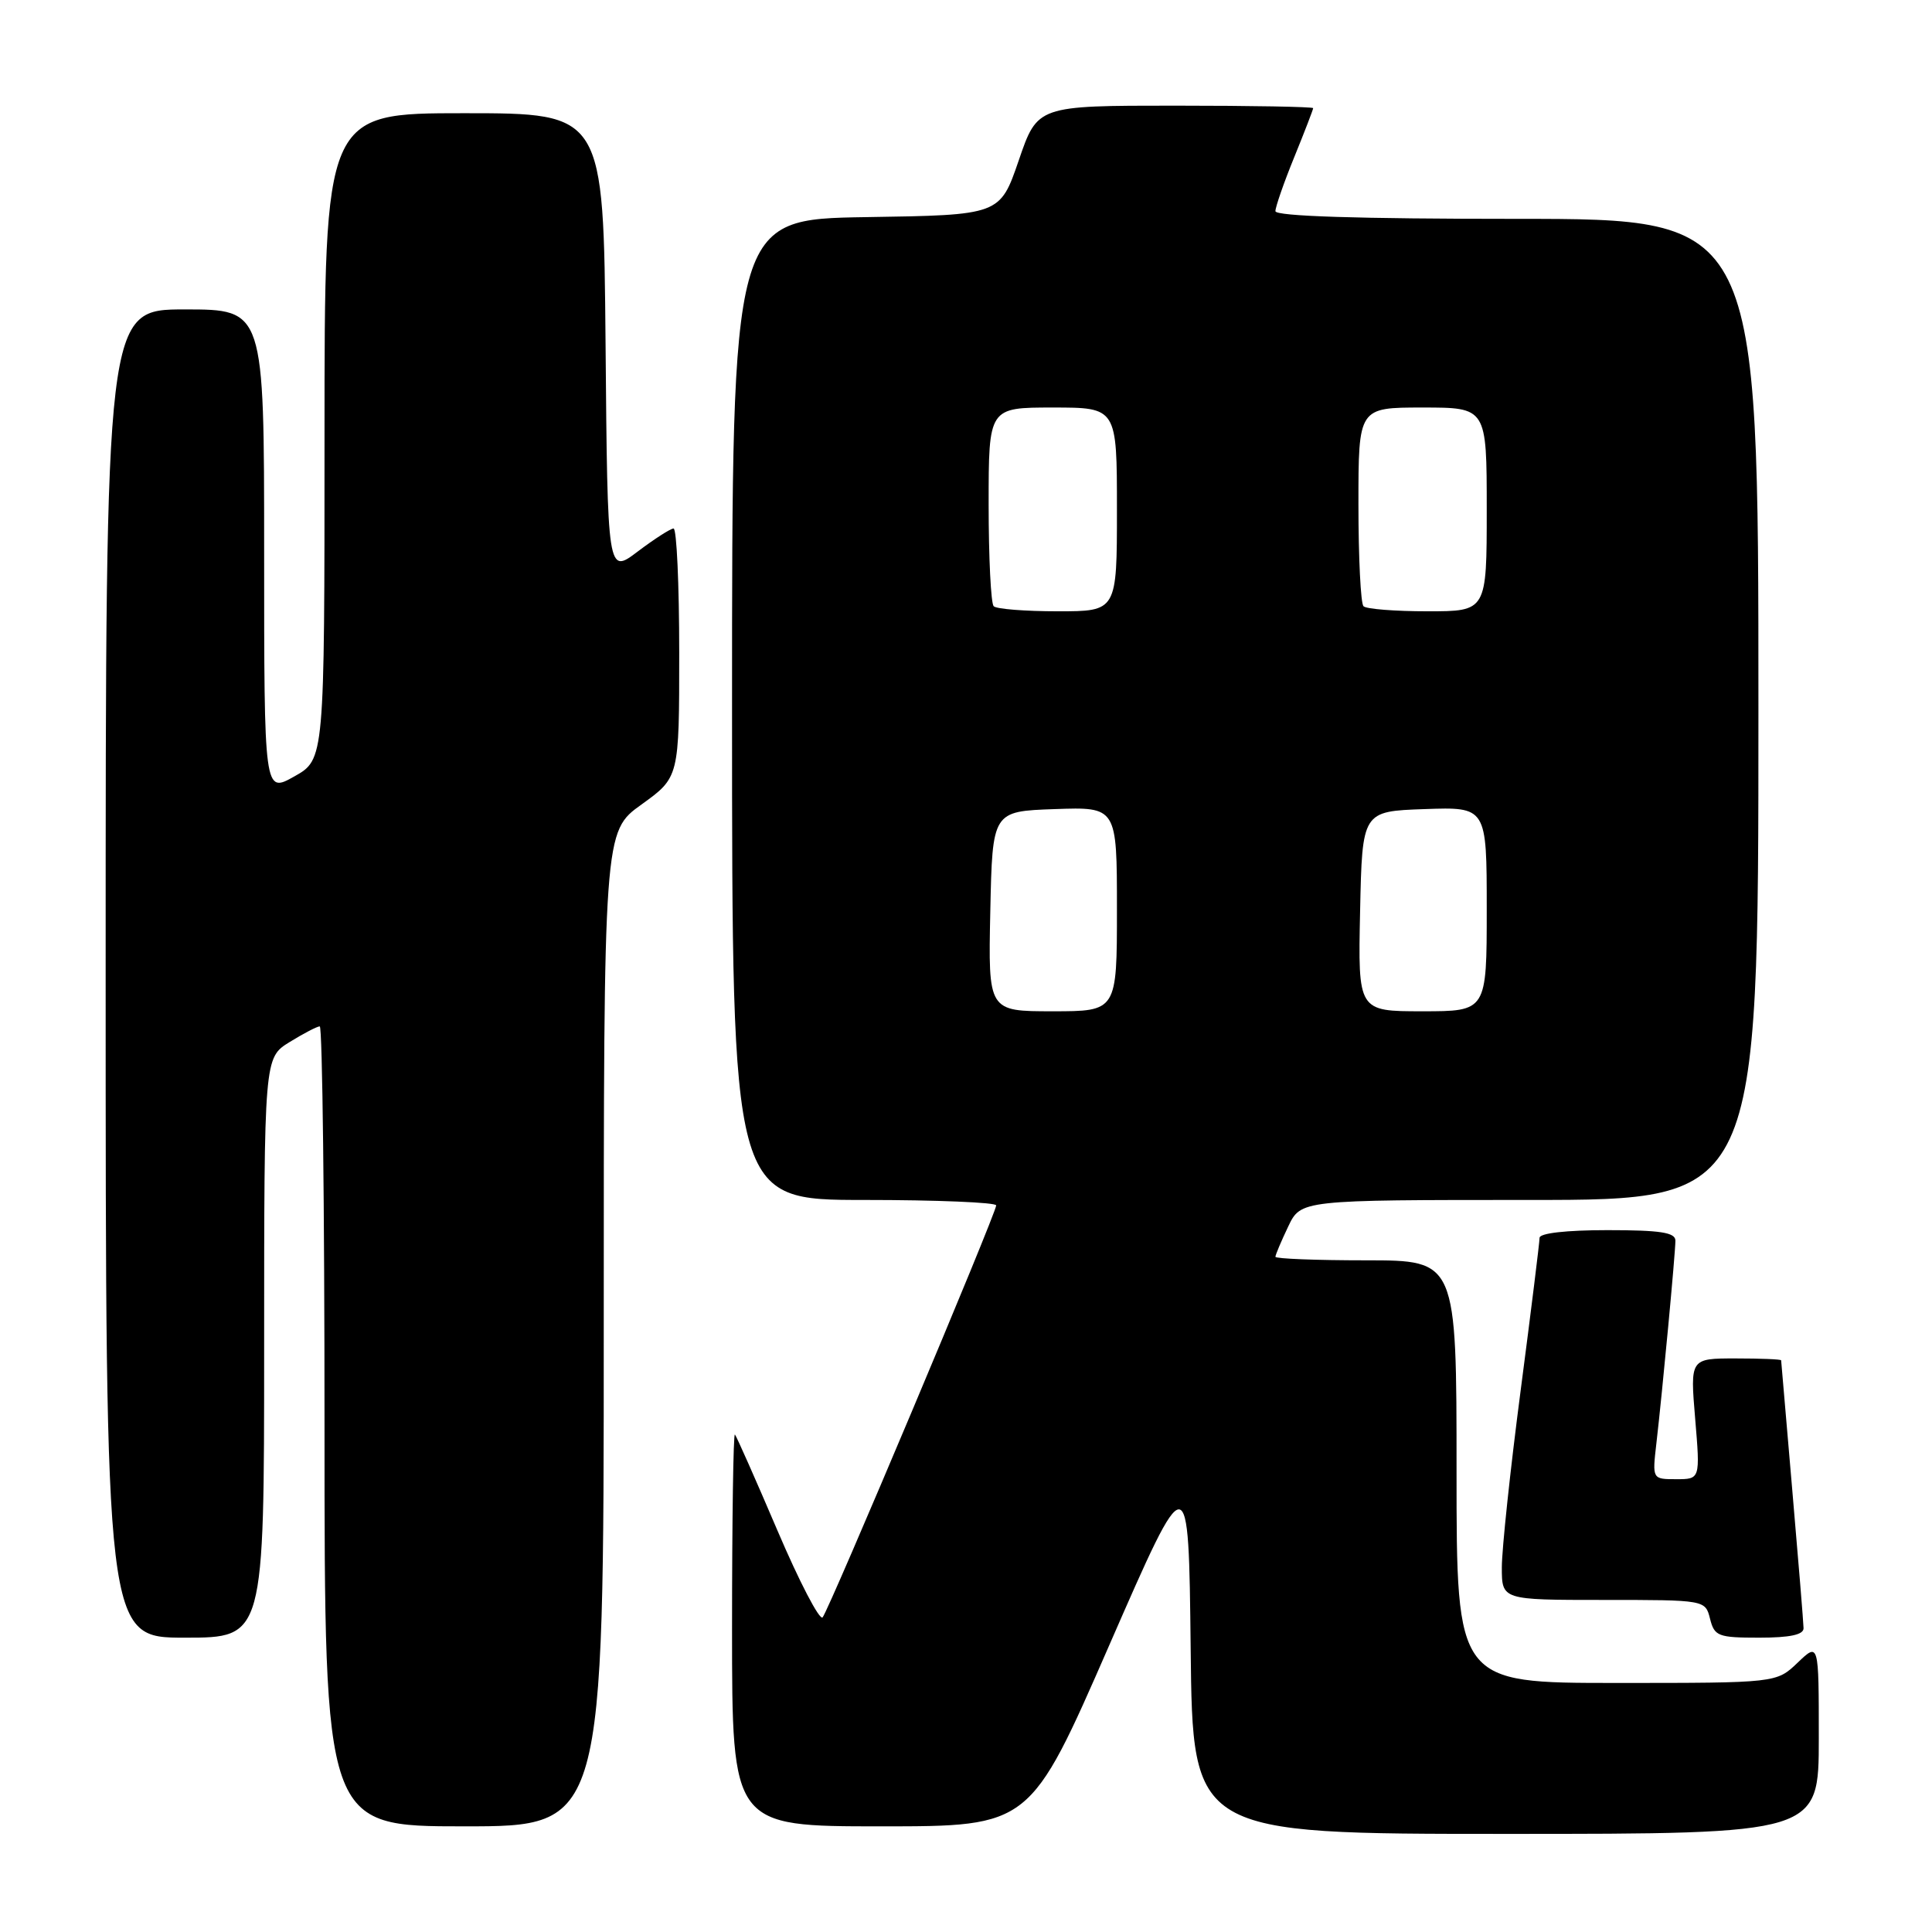 <?xml version="1.0" encoding="UTF-8" standalone="no"?>
<!DOCTYPE svg PUBLIC "-//W3C//DTD SVG 1.1//EN" "http://www.w3.org/Graphics/SVG/1.1/DTD/svg11.dtd" >
<svg xmlns="http://www.w3.org/2000/svg" xmlns:xlink="http://www.w3.org/1999/xlink" version="1.1" viewBox="0 0 256 256">
 <g >
 <path fill="currentColor"
d=" M 241.00 230.31 C 241.00 217.63 241.00 217.63 238.20 220.31 C 235.39 223.00 235.39 223.00 214.20 223.00 C 193.00 223.00 193.00 223.00 193.00 195.00 C 193.00 167.00 193.00 167.00 181.00 167.00 C 174.40 167.00 169.00 166.79 169.00 166.53 C 169.00 166.28 169.76 164.48 170.69 162.53 C 172.37 159.00 172.37 159.00 202.69 159.00 C 233.00 159.00 233.00 159.00 233.00 94.00 C 233.00 29.00 233.00 29.00 201.00 29.00 C 179.92 29.00 169.00 28.65 169.00 27.98 C 169.00 27.42 170.12 24.19 171.50 20.81 C 172.88 17.42 174.00 14.51 174.00 14.33 C 174.00 14.15 165.78 14.00 155.74 14.00 C 137.47 14.00 137.47 14.00 134.99 21.25 C 132.50 28.50 132.50 28.50 114.75 28.77 C 97.00 29.05 97.00 29.05 97.00 94.02 C 97.00 159.00 97.00 159.00 114.50 159.00 C 124.12 159.00 132.00 159.33 132.00 159.72 C 132.00 160.77 109.84 213.35 109.00 214.31 C 108.60 214.75 105.91 209.58 103.02 202.81 C 100.13 196.04 97.59 190.31 97.38 190.08 C 97.17 189.85 97.00 201.44 97.00 215.83 C 97.00 242.00 97.00 242.00 116.75 242.00 C 136.50 242.00 136.50 242.00 147.00 217.96 C 157.50 193.93 157.50 193.93 157.77 218.47 C 158.03 243.00 158.03 243.00 199.52 243.00 C 241.00 243.00 241.00 243.00 241.00 230.31 Z  M 80.00 176.09 C 80.00 110.19 80.00 110.19 85.00 106.60 C 90.00 103.00 90.00 103.00 90.00 86.50 C 90.00 77.43 89.66 70.01 89.25 70.03 C 88.84 70.04 86.70 71.42 84.50 73.08 C 80.50 76.11 80.50 76.11 80.24 45.55 C 79.97 15.00 79.97 15.00 61.49 15.00 C 43.00 15.00 43.00 15.00 43.00 57.82 C 43.00 100.63 43.00 100.63 39.00 102.88 C 35.00 105.13 35.00 105.13 35.00 73.06 C 35.00 41.00 35.00 41.00 24.50 41.00 C 14.00 41.00 14.00 41.00 14.00 129.00 C 14.00 217.00 14.00 217.00 24.50 217.00 C 35.00 217.00 35.00 217.00 35.00 178.58 C 35.00 140.16 35.00 140.16 38.37 138.08 C 40.22 136.94 42.02 136.00 42.37 136.00 C 42.72 136.00 43.00 159.85 43.00 189.00 C 43.00 242.00 43.00 242.00 61.50 242.00 C 80.00 242.00 80.00 242.00 80.00 176.09 Z  M 238.98 215.75 C 238.97 215.06 238.30 206.85 237.49 197.50 C 236.69 188.15 236.02 180.39 236.01 180.25 C 236.01 180.11 233.29 180.00 229.98 180.00 C 223.95 180.00 223.95 180.00 224.62 188.00 C 225.29 196.00 225.29 196.00 222.11 196.00 C 218.93 196.00 218.93 196.00 219.48 191.25 C 220.28 184.35 222.00 166.02 222.00 164.39 C 222.00 163.31 220.03 163.00 213.00 163.00 C 207.55 163.00 204.00 163.40 204.00 164.02 C 204.00 164.58 202.88 173.66 201.50 184.20 C 200.12 194.73 199.00 205.30 199.00 207.68 C 199.00 212.00 199.00 212.00 212.48 212.00 C 225.96 212.00 225.96 212.00 226.59 214.50 C 227.17 216.81 227.66 217.00 233.11 217.00 C 237.17 217.00 238.99 216.61 238.98 215.75 Z  M 131.22 120.75 C 131.50 107.50 131.50 107.50 139.75 107.21 C 148.00 106.92 148.00 106.92 148.00 120.46 C 148.00 134.00 148.00 134.00 139.47 134.00 C 130.94 134.00 130.94 134.00 131.22 120.75 Z  M 180.22 120.75 C 180.50 107.50 180.50 107.50 188.75 107.21 C 197.00 106.92 197.00 106.92 197.00 120.46 C 197.00 134.00 197.00 134.00 188.47 134.00 C 179.94 134.00 179.94 134.00 180.22 120.75 Z  M 131.67 80.33 C 131.30 79.97 131.00 73.89 131.00 66.83 C 131.00 54.00 131.00 54.00 139.50 54.00 C 148.00 54.00 148.00 54.00 148.00 67.50 C 148.00 81.00 148.00 81.00 140.17 81.00 C 135.86 81.00 132.03 80.70 131.67 80.33 Z  M 180.67 80.33 C 180.30 79.97 180.00 73.89 180.00 66.83 C 180.00 54.00 180.00 54.00 188.50 54.00 C 197.00 54.00 197.00 54.00 197.00 67.50 C 197.00 81.00 197.00 81.00 189.17 81.00 C 184.86 81.00 181.03 80.70 180.67 80.33 Z "/>
</g>
</svg>